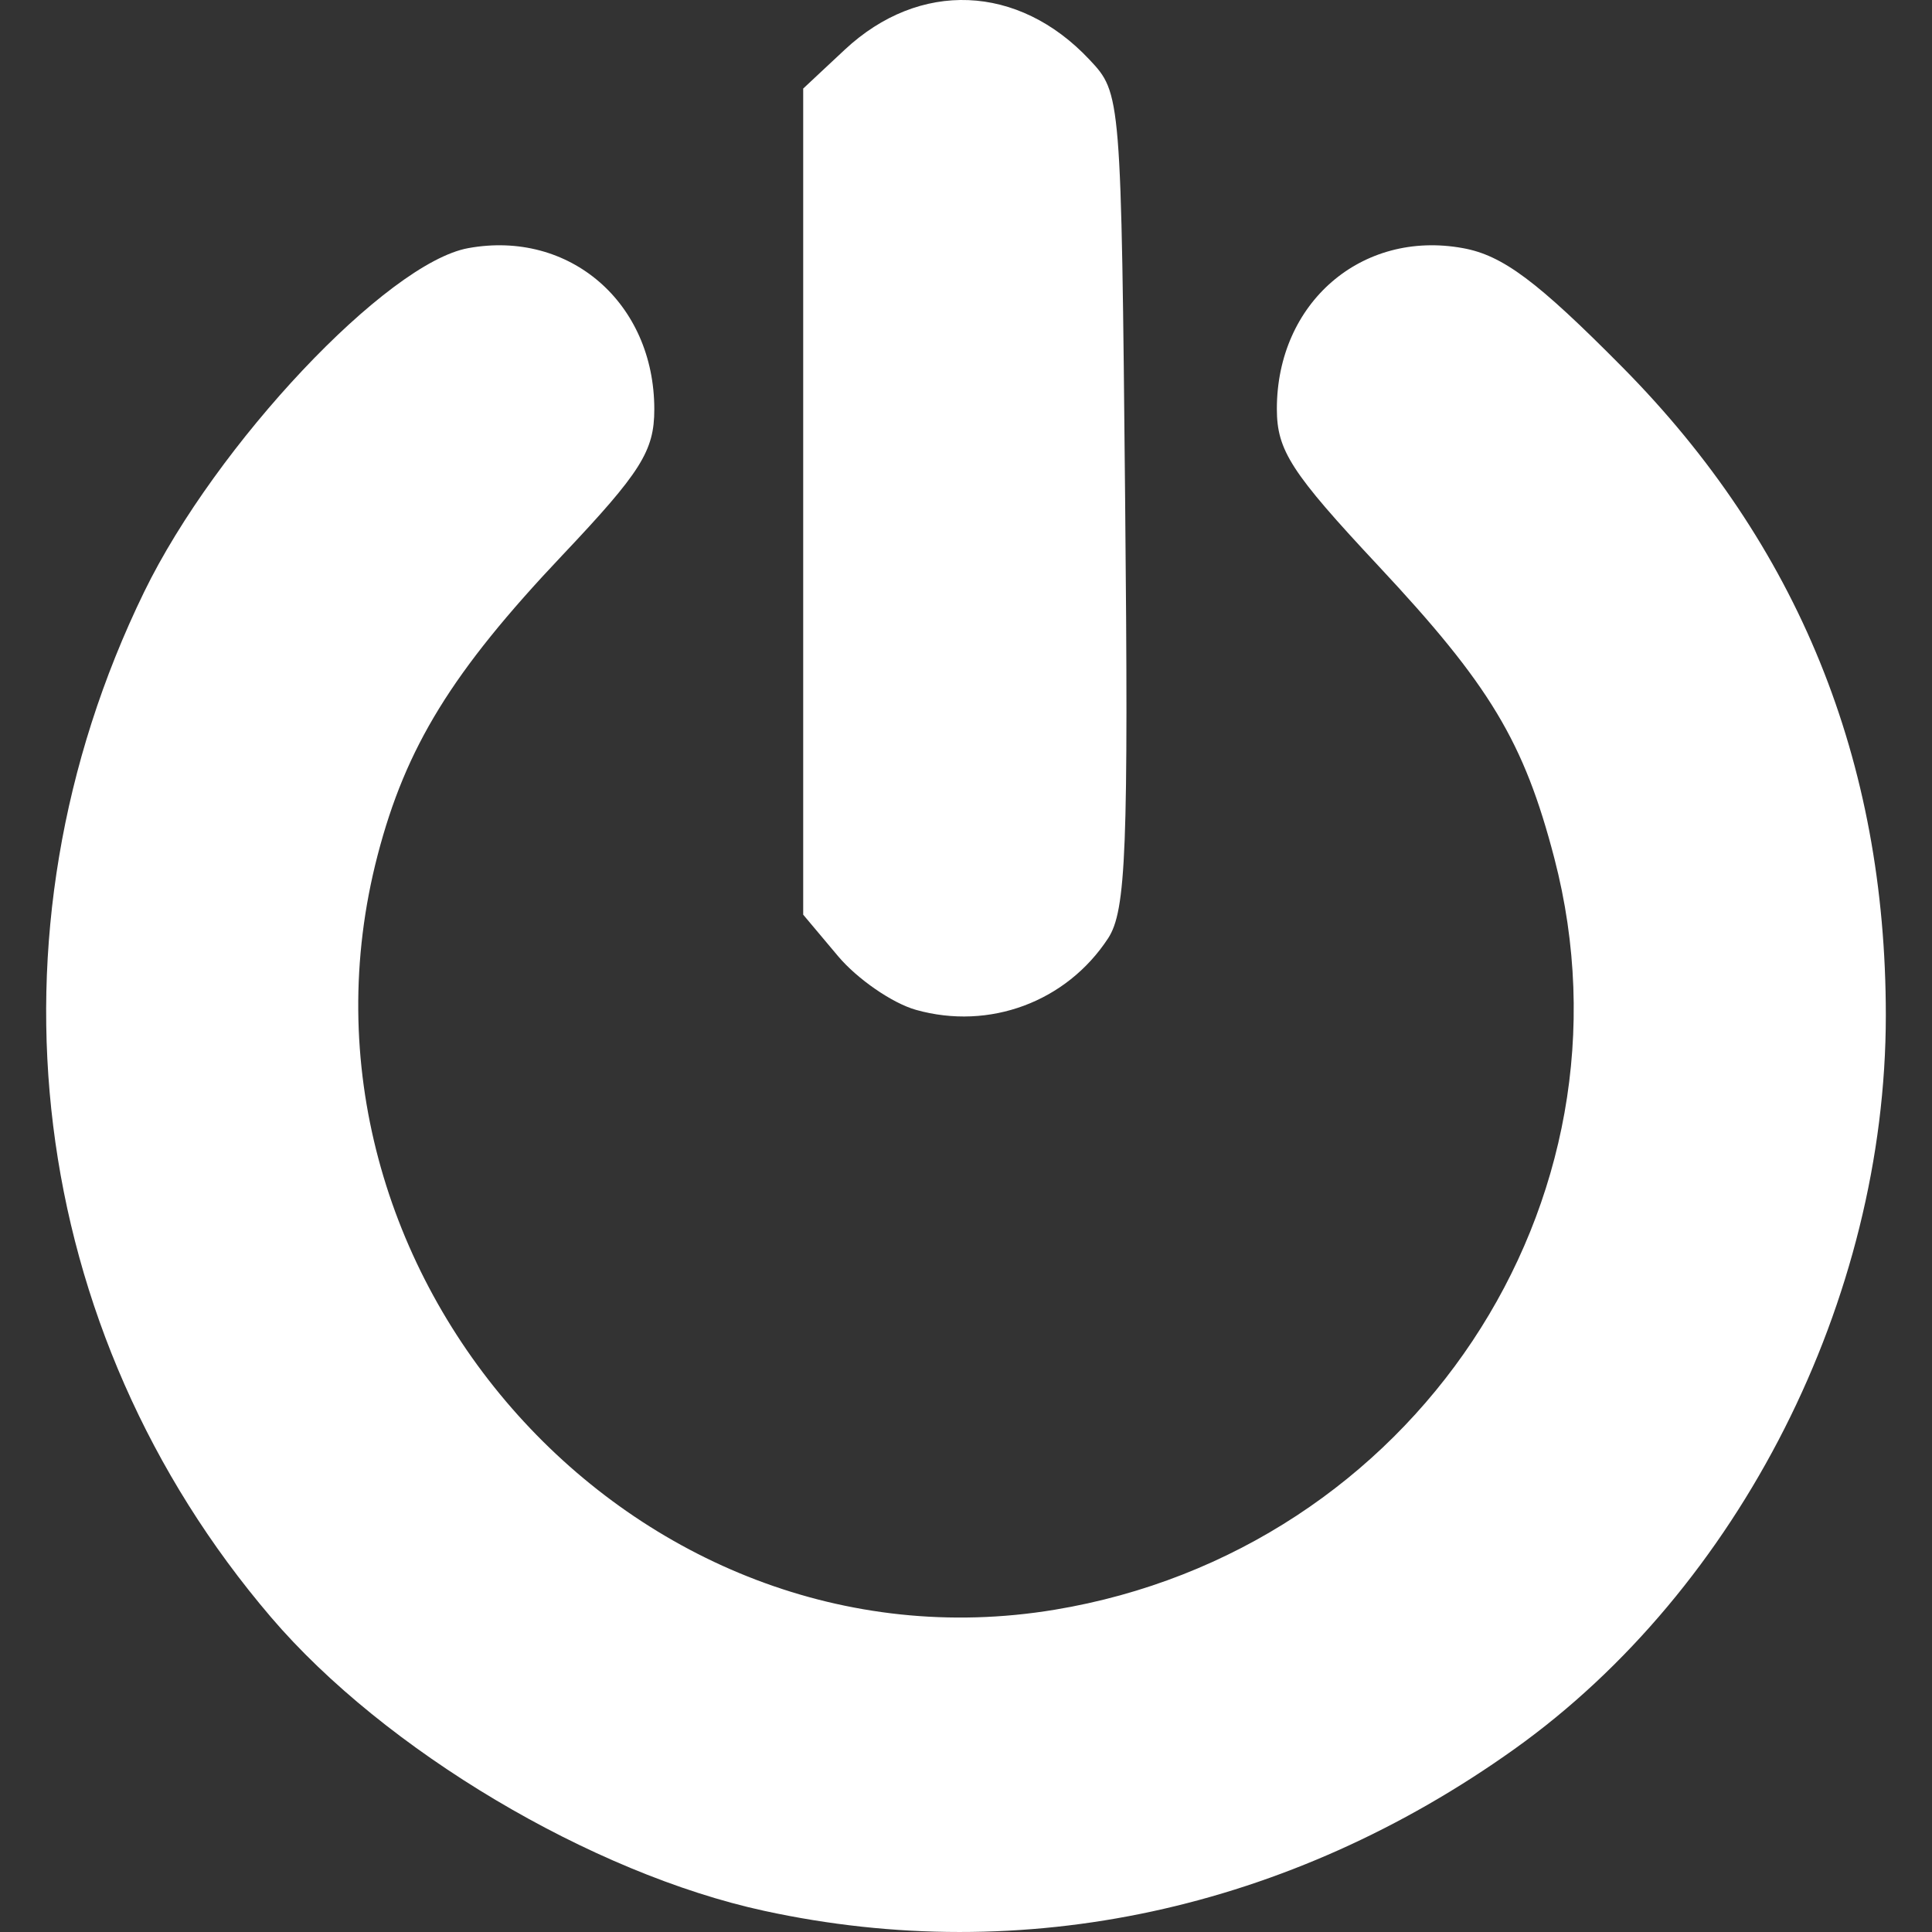 <?xml version="1.0" encoding="UTF-8" standalone="no"?>
<!-- Created with Inkscape (http://www.inkscape.org/) -->

<svg
   xmlns:dc="http://purl.org/dc/elements/1.1/"
   xmlns:cc="http://creativecommons.org/ns#"
   xmlns:rdf="http://www.w3.org/1999/02/22-rdf-syntax-ns#"
   xmlns:svg="http://www.w3.org/2000/svg"
   xmlns="http://www.w3.org/2000/svg"
   xmlns:sodipodi="http://sodipodi.sourceforge.net/DTD/sodipodi-0.dtd"
   xmlns:inkscape="http://www.inkscape.org/namespaces/inkscape"
   width="30"
   height="30"
   viewBox="0 0 30 30"
   id="svg4454"
   version="1.1"
   inkscape:version="0.91 r13725"
   sodipodi:docname="icons.svg">
  <rect x="0" y="0" width="30" height="30" fill="#333333" stroke="none"/>
  <defs
     id="defs4456" />
  <sodipodi:namedview
     id="base"
     pagecolor="#ffffff"
     bordercolor="#666666"
     borderopacity="1.0"
     inkscape:pageopacity="0.0"
     inkscape:pageshadow="2"
     inkscape:zoom="9.757377"
     inkscape:cx="-10.557587"
     inkscape:cy="4.3763202"
     inkscape:document-units="px"
     inkscape:current-layer="g25081"
     showgrid="false"
     inkscape:window-width="1440"
     inkscape:window-height="851"
     inkscape:window-x="0"
     inkscape:window-y="1"
     inkscape:window-maximized="1"
     fit-margin-top="0"
     fit-margin-left="0"
     fit-margin-right="0"
     fit-margin-bottom="0"
     units="px" />
  <g
     inkscape:groupmode="layer"
     id="layer4"
     inkscape:label="People"
     style="display:none">
    <circle
       style="opacity:1;fill:#000000;fill-opacity:1;stroke:none;stroke-width:1;stroke-miterlimit:4;stroke-dasharray:none;stroke-dashoffset:0;stroke-opacity:1"
       id="path4162"
       cx="15"
       cy="7.987"
       r="7.472" />
    <path
       style="opacity:1;fill:#000000;fill-opacity:1;stroke:none;stroke-width:1;stroke-miterlimit:4;stroke-dasharray:none;stroke-dashoffset:0;stroke-opacity:1"
       d="M 14.994,17.068 A 14.829,14.829 0 0 0 0.379,29.485 l 29.242,0 A 14.829,14.829 0 0 0 14.994,17.068 Z"
       id="circle4164"
       inkscape:connector-curvature="0" />
  </g>
  <g
     inkscape:groupmode="layer"
     id="layer18"
     inkscape:label="Search"
     style="display:none">
    <path
       style="display:inline;opacity:1;fill:#000000;fill-opacity:1;stroke:none;stroke-width:0.1;stroke-miterlimit:4;stroke-dasharray:none;stroke-opacity:1;enable-background:new"
       d="M 12.952,0.002 A 11.1,11.1 0 0 0 5.754,2.477 11.1,11.1 0 0 0 4.123,18.09 11.1,11.1 0 0 0 17.354,21.18 l 6.869,8.471 a 0.944,0.944 0 0 0 1.326,0.139 l 2.457,-1.992 a 0.944,0.944 0 0 0 0.139,-1.326 L 21.348,18.09 A 11.1,11.1 0 0 0 21.366,4.108 11.1,11.1 0 0 0 12.952,0.002 Z M 12.915,2 A 9.101,9.101 0 0 1 19.813,5.367 9.101,9.101 0 0 1 18.477,18.169 9.101,9.101 0 0 1 5.676,16.831 9.101,9.101 0 0 1 7.012,4.029 9.101,9.101 0 0 1 12.915,2 Z m 7.11,17.469 6.045,7.455 -0.973,0.789 -6.067,-7.477 a 11.1,11.1 0 0 0 0.705,-0.516 11.1,11.1 0 0 0 0.289,-0.252 z"
       id="path17483"
       inkscape:connector-curvature="0" />
  </g>
  <g
     inkscape:groupmode="layer"
     id="layer17"
     inkscape:label="Sacrifice"
     style="display:none">
    <path
       id="rect3703"
       style="opacity:1;fill:#000000;fill-opacity:1;fill-rule:nonzero;stroke:none;stroke-width:1;stroke-linecap:round;stroke-miterlimit:4;stroke-dasharray:none;stroke-dashoffset:0;stroke-opacity:1"
       d="m 9.401,15.407 3.73,2.477 -4.117,6.201 C 7.196,26.991 4.188,28.816 -9.0367432e-7,29.566 Z m 8.585,-11.293 -0.046,0.142 c -0.025,0.078 -0.466,1.456 -0.979,3.062 -0.581,1.818 -0.921,2.929 -0.899,2.944 0.032,0.022 2.037,0.649 2.06,0.644 0.005,-10e-4 0.342,-0.761 0.747,-1.688 0.406,-0.927 0.745,-1.693 0.753,-1.705 0.016,-0.023 1.476,0.038 1.479,0.062 8.19e-4,0.008 -1.602,2.301 -3.563,5.093 -1.961,2.793 -3.564,5.082 -3.563,5.088 8.87e-4,0.007 1.729,0.056 3.841,0.11 l 3.84,0.098 3.335,2.797 a 12.608,12.608 0 0 0 3.33,-3.302 12.608,12.608 0 0 0 1.68,-3.594 c -1.908,-0.988 -3.802,-1.969 -3.833,-1.986 -0.047,-0.026 -0.441,-1.184 -1.331,-3.901 l -1.265,-3.862 -2.794,-3.39e-4 -2.791,-9.55e-4 z m -0.546,0.277 -1.561,-1.146 1.691,-2.81 4.588,3.367 -4.531,-0.132 z m -5.378,0.967 c -0.021,-0.026 0.289,-0.527 0.871,-1.408 0.497,-0.752 0.918,-1.378 0.935,-1.391 0.024,-0.018 3.339,2.302 3.46,2.425 l -0.974,3.091 z m 3.118,8.078 -3.272,-2.354 -2.361,-1.699 0.053,-0.099 0.903,-1.7 0.863,-1.597 4.633,2.788 -0.555,1.697 2.405,0.913 -1.681,2.571 -0.077,0.134 z m -1.505,3.971 c -0.182,-0.127 -4.779,-3.792 -4.777,-3.809 0.005,-0.047 1.76,-2.516 1.78,-2.505 0.05,0.028 4.782,3.632 4.78,3.64 -0.009,0.029 -1.684,2.686 -1.702,2.699 -0.012,0.009 -0.048,-0.002 -0.081,-0.025 z"
       inkscape:connector-curvature="0" />
  </g>
  <g
     inkscape:label="Refresh"
     inkscape:groupmode="layer"
     id="layer1"
     transform="translate(-73.939,-297.339)"
     style="display:none">
    <g
       id="g10423"
       transform="matrix(1.143,0,0,0.783,-38.138,97.058)">
      <path
         sodipodi:nodetypes="csscsccccscsssscsscsccc"
         inkscape:connector-curvature="0"
         id="path10419"
         d="m 98.064,275.999 c 0.218,-1.491 0.699,-2.773 1.489,-3.975 1.405,-2.136 3.547,-3.595 6.054,-4.124 0.586,-0.124 1.398,-0.204 1.883,-0.187 0.224,0.008 0.408,0.004 0.408,-0.01 0,-0.024 -0.616,-1.828 -0.682,-2 -0.018,-0.048 -0.044,-0.159 -0.057,-0.248 -0.057,-0.387 0.29,-0.752 0.715,-0.753 0.185,-8.4e-4 0.299,0.049 0.577,0.253 0.159,0.117 1.541,1.138 3.23,2.388 2.235,1.653 2.884,2.139 2.883,2.156 -5.6e-4,0.011 -0.183,0.159 -0.406,0.328 -0.372,0.283 -1.188,0.909 -4.098,3.141 -0.591,0.453 -1.25,0.958 -1.464,1.123 -0.22,0.169 -0.453,0.318 -0.535,0.342 -0.287,0.086 -0.615,-0.034 -0.797,-0.293 -0.173,-0.247 -0.152,-0.374 0.27,-1.633 0.201,-0.598 0.365,-1.11 0.365,-1.137 0,-0.041 -0.079,-0.046 -0.492,-0.028 -1.794,0.078 -3.265,0.788 -4.411,2.129 -0.96,1.124 -1.479,2.736 -1.354,4.205 0.653,3.013 4.451,4.572 6.013,4.616 -4.273,1.548 -9.281,-1.33 -9.589,-6.296 z"
         style="fill:#000000" />
      <path
         style="fill:#000000"
         d="m 124.313,273.667 c -0.218,1.491 -0.699,2.773 -1.489,3.975 -1.405,2.136 -3.547,3.595 -6.054,4.124 -0.586,0.124 -1.398,0.204 -1.883,0.187 -0.224,-0.008 -0.408,-0.004 -0.408,0.01 0,0.024 0.616,1.828 0.682,2 0.018,0.048 0.044,0.159 0.057,0.248 0.057,0.387 -0.29,0.752 -0.715,0.753 -0.185,8.4e-4 -0.299,-0.049 -0.577,-0.253 -0.159,-0.117 -1.541,-1.138 -3.23,-2.388 -2.235,-1.653 -2.884,-2.139 -2.883,-2.156 5.6e-4,-0.011 0.183,-0.159 0.406,-0.328 0.372,-0.283 1.188,-0.909 4.098,-3.141 0.591,-0.453 1.25,-0.958 1.464,-1.123 0.22,-0.169 0.453,-0.318 0.535,-0.342 0.287,-0.086 0.615,0.034 0.797,0.293 0.173,0.247 0.152,0.374 -0.27,1.633 -0.201,0.598 -0.365,1.11 -0.365,1.137 0,0.041 0.079,0.046 0.492,0.028 1.794,-0.078 3.265,-0.788 4.411,-2.129 0.96,-1.124 1.479,-2.736 1.354,-4.205 -0.653,-3.013 -4.451,-4.572 -6.013,-4.616 4.273,-1.548 9.281,1.33 9.589,6.296 z"
         id="path10421"
         inkscape:connector-curvature="0"
         sodipodi:nodetypes="csscsccccscsssscsscsccc" />
    </g>
  </g>
  <g
     inkscape:groupmode="layer"
     id="layer15"
     inkscape:label="Play"
     style="display:none">
    <flowRoot
       xml:space="preserve"
       id="flowRoot3678"
       style="font-style:normal;font-weight:normal;font-size:40px;line-height:125%;font-family:Sans;letter-spacing:0px;word-spacing:0px;fill:#000000;fill-opacity:1;stroke:none;stroke-width:1px;stroke-linecap:butt;stroke-linejoin:miter;stroke-opacity:1"
       transform="matrix(1.036,0,0,1.036,18.002,-8.413)"><flowRegion
         id="flowRegion3680"><rect
           id="rect3682"
           width="46.2"
           height="54.101"
           x="-8.838"
           y="-2.943" /></flowRegion><flowPara
         id="flowPara3684"
         style="font-style:normal;font-variant:normal;font-weight:normal;font-stretch:normal;font-family:Montserrat;-inkscape-font-specification:Montserrat">!</flowPara></flowRoot>  </g>
  <g
     inkscape:groupmode="layer"
     id="layer13"
     inkscape:label="Minion"
     style="display:none">
    <path
       style="display:inline;opacity:1;fill:#000000;fill-opacity:1;stroke:none;stroke-width:1;stroke-miterlimit:4;stroke-dasharray:none;stroke-opacity:1"
       d="M 14.998,8.6146326e-5 C 10.316,8.6146326e-5 6.523,3.793 6.523,8.475 c 0.004,3.588 2.264,6.786 5.647,7.982 l 0.004,0 0,13.339 a 21.772,21.772 0 0 0 2.824,0.204 21.772,21.772 0 0 0 2.828,-0.208 l 0,-13.331 c 3.381,-1.197 5.647,-4.398 5.651,-7.986 0,-4.682 -3.798,-8.475 -8.479,-8.475 z m 0,5.651 c 1.561,0 2.824,1.263 2.824,2.824 0,1.561 -1.263,2.828 -2.824,2.828 -1.56,0 -2.828,-1.267 -2.828,-2.828 0,-1.561 1.267,-2.824 2.828,-2.824 z"
       id="path4374"
       inkscape:connector-curvature="0" />
  </g>
  <g
     inkscape:groupmode="layer"
     id="layer14"
     inkscape:label="Heal"
     style="display:none">
    <path
       inkscape:connector-curvature="0"
       id="path3733"
       d="m 8.719,1.288 c -0.656,-4.868e-4 -1.263,0.033 -1.392,0.1 -0.099,0.052 -0.221,0.078 -0.27,0.059 -0.141,-0.054 -1.387,0.389 -2.093,0.744 -1.251,0.629 -2.15,1.382 -2.878,2.411 -1.1,1.554 -1.703,2.946 -1.983,4.577 -0.149,0.868 -0.131,2.247 0.021,3.426 l 0.514,0 2.077,0 1.822,-3.308 c 1.002,-1.819 1.841,-3.291 1.865,-3.271 0.023,0.021 0.943,2.136 2.044,4.702 1.101,2.566 2.014,4.666 2.031,4.666 0.017,-4.87e-4 0.274,-0.288 0.571,-0.638 l 0.542,-0.637 0.889,0 0.889,0 0.121,-0.145 c 0.067,-0.08 0.245,-0.216 0.395,-0.302 0.993,-0.571 2.373,-0.304 2.925,0.567 0.214,0.338 0.214,0.936 0,1.273 -0.552,0.871 -1.933,1.138 -2.925,0.567 -0.151,-0.087 -0.328,-0.223 -0.395,-0.303 -0.114,-0.135 -0.146,-0.145 -0.487,-0.144 l -0.365,8.89e-4 -1.378,1.609 -1.378,1.61 -1.846,-4.3 c -1.016,-2.365 -1.862,-4.293 -1.882,-4.284 -0.021,0.009 -0.512,0.88 -1.093,1.934 l -1.057,1.916 -2.214,0 -1.346,0 c 0.152,0.535 0.345,1.146 0.475,1.447 0.133,0.311 1.157,1.461 2.041,2.293 0.285,0.269 0.943,0.901 1.462,1.404 2.526,2.452 7.872,7.351 9.681,8.872 0.843,0.709 0.944,0.727 1.488,0.267 2.373,-2.011 5.155,-4.562 9.59,-8.792 1.036,-0.989 2.086,-1.967 2.332,-2.175 1.17,-0.987 1.954,-2.424 2.328,-4.267 0.202,-0.996 0.217,-3.403 0.028,-4.273 -0.291,-1.336 -0.94,-2.863 -1.736,-4.092 -0.886,-1.367 -2.26,-2.373 -4.281,-3.133 -0.417,-0.157 -0.745,-0.243 -0.845,-0.223 -0.09,0.019 -0.221,-0.011 -0.29,-0.061 -0.099,-0.073 -0.41,-0.092 -1.472,-0.092 -1.34,0 -1.351,3.81e-4 -2.116,0.221 -0.862,0.249 -1.628,0.559 -2.259,0.911 -0.5,0.28 -1.28,0.887 -1.582,1.233 -0.244,0.278 -0.23,0.282 -0.728,-0.223 -0.754,-0.764 -2.76,-1.751 -4.156,-2.045 C 10.078,1.323 9.374,1.288 8.719,1.287 Z"
       style="display:inline;opacity:1;fill:#000000;fill-opacity:1" />
  </g>
  <g
     inkscape:groupmode="layer"
     id="layer25"
     inkscape:label="Energy"
     style="display:none">
    <path
       style="opacity:1;fill:#000000;fill-opacity:1;stroke:none;stroke-width:1.039;stroke-miterlimit:4;stroke-dasharray:none;stroke-opacity:1"
       d="M 15,-6.5867432e-7 A 15,15 0 0 0 -9.5367431e-7,15 15,15 0 0 0 15,30 a 15,15 0 0 0 15,-15 15,15 0 0 0 -15,-15 z M 15.668,3.717 c 1.013,0.045 2.725,0.517 4.303,1.379 1.578,0.862 3.028,2.103 3.738,3.582 0.831,1.73 1.051,3.352 0.783,4.645 -0.268,1.293 -0.987,2.272 -2.203,2.871 -0.336,0.166 -1.001,0.302 -1.662,0.309 -0.661,0.007 -1.333,-0.114 -1.684,-0.275 -1.482,-0.682 -2.202,-1.751 -2.404,-3.707 -0.167,-1.616 -0.636,-2.834 -1.535,-3.768 -1.177,-1.263 -2.633,-1.757 -4.033,-1.598 -1.403,0.16 -2.729,0.888 -3.957,1.859 C 5.973,9.836 5.047,10.889 4.176,11.943 4.967,10.342 6.006,8.837 7.234,7.572 9.612,5.124 12.62,3.582 15.668,3.717 Z M 9.373,13.5 c 0.661,-0.007 1.333,0.114 1.684,0.275 1.482,0.682 2.202,1.751 2.404,3.707 0.167,1.616 0.636,2.834 1.535,3.768 1.177,1.263 2.633,1.757 4.033,1.598 1.403,-0.159 2.729,-0.888 3.957,-1.859 1.04,-0.823 1.966,-1.876 2.838,-2.93 -0.792,1.602 -1.83,3.106 -3.059,4.371 -2.377,2.448 -5.385,3.991 -8.434,3.855 -1.013,-0.045 -2.725,-0.517 -4.303,-1.379 -1.578,-0.862 -3.028,-2.103 -3.738,-3.582 -0.831,-1.73 -1.051,-3.352 -0.783,-4.645 0.268,-1.293 0.987,-2.272 2.203,-2.871 0.336,-0.166 1.001,-0.302 1.662,-0.309 z"
       id="circle3635"
       inkscape:connector-curvature="0" />
  </g>
  <g
     inkscape:groupmode="layer"
     id="layer12"
     inkscape:label="Draw"
     style="display:none">
    <path
       style="display:inline;opacity:1;fill:#000000;fill-opacity:1;fill-rule:nonzero;stroke:none;stroke-width:1;stroke-linecap:round;stroke-miterlimit:4;stroke-dasharray:none;stroke-dashoffset:0;stroke-opacity:1"
       d="M 8.816,0 C 6.702,0 5,1.702 5,3.816 L 5,26.184 C 5,28.298 6.702,30 8.816,30 L 21.184,30 C 23.298,30 25,28.298 25,26.184 L 25,3.816 C 25,1.702 23.298,0 21.184,0 L 8.816,0 Z m 4.859,7.574 2.648,0 0,6.102 6.102,0 0,2.648 -6.102,0 0,6.102 -2.648,0 0,-6.102 -6.102,0 0,-2.648 6.102,0 0,-6.102 z"
       id="path3610"
       inkscape:connector-curvature="0" />
  </g>
  <g
     inkscape:groupmode="layer"
     id="layer11"
     inkscape:label="Draft"
     style="display:none">
    <path
       id="rect3598"
       style="opacity:1;fill:#000000;fill-opacity:1;fill-rule:nonzero;stroke:none;stroke-width:1;stroke-linecap:round;stroke-miterlimit:4;stroke-dasharray:none;stroke-dashoffset:0;stroke-opacity:1"
       d="m 12.774,-9.5367432e-7 0,15.525 -4.684,0 6.908,5.631 6.91,-5.631 -4.684,0 0,-15.525 -4.451,0 z M 0,9 0,30 30,30 30,9 25,9 25,25 5,25 5,9 Z"
       inkscape:connector-curvature="0" />
  </g>
  <g
     inkscape:groupmode="layer"
     id="layer10"
     inkscape:label="Dispel"
     style="display:none">
    <path
       style="color:#000000;font-style:normal;font-variant:normal;font-weight:normal;font-stretch:normal;font-size:medium;line-height:normal;font-family:sans-serif;text-indent:0;text-align:start;text-decoration:none;text-decoration-line:none;text-decoration-style:solid;text-decoration-color:#000000;letter-spacing:normal;word-spacing:normal;text-transform:none;direction:ltr;block-progression:tb;writing-mode:lr-tb;baseline-shift:baseline;text-anchor:start;white-space:normal;clip-rule:nonzero;display:inline;overflow:visible;visibility:visible;opacity:1;isolation:auto;mix-blend-mode:normal;color-interpolation:sRGB;color-interpolation-filters:linearRGB;solid-color:#000000;solid-opacity:1;fill:#000000;fill-opacity:1;fill-rule:nonzero;stroke:none;stroke-width:1;stroke-linecap:round;stroke-linejoin:miter;stroke-miterlimit:4;stroke-dasharray:none;stroke-dashoffset:0;stroke-opacity:1;color-rendering:auto;image-rendering:auto;shape-rendering:auto;text-rendering:auto;enable-background:accumulate"
       d="m 4.402,4.419 c -2.716,2.716 -4.399,6.467 -4.399,10.602 2.2e-7,4.128 1.677,7.87 4.384,10.585 l 1.467,-1.467 c -0.523,-0.525 -0.996,-1.099 -1.423,-1.707 l 3.13,0 2.088,-2.088 -3.917,10e-7 9.272,-16.062 3.918,6.788 1.529,-1.529 -4.256,-7.372 c 3.087,0.281 5.857,1.638 7.927,3.701 L 25.589,4.404 C 22.874,1.698 19.132,0.02 15.005,0.02 10.869,0.02 7.118,1.703 4.402,4.419 Z M 5.869,5.886 C 7.941,3.813 10.719,2.451 13.814,2.169 L 3.281,20.417 C 2.525,18.775 2.092,16.952 2.092,15.022 c 2e-7,-3.572 1.442,-6.801 3.777,-9.136 z M 25.332,25.874 c 0.179,-0.171 0.354,-0.346 0.525,-0.525 l -0.525,0.525 z"
       id="path28973"
       inkscape:connector-curvature="0" />
  </g>
  <g
     style="display:none"
     inkscape:label="Discard"
     id="g3539"
     inkscape:groupmode="layer">
    <path
       style="opacity:1;fill:#000000;fill-opacity:1;fill-rule:nonzero;stroke:none;stroke-width:1;stroke-linecap:round;stroke-miterlimit:4;stroke-dasharray:none;stroke-dashoffset:0;stroke-opacity:1"
       d="M 8.816,0 C 6.702,0 5,1.702 5,3.816 L 5,26.184 C 5,28.298 6.702,30 8.816,30 L 21.184,30 C 23.298,30 25,28.298 25,26.184 L 25,3.816 C 25,1.702 23.298,0 21.184,0 L 8.816,0 Z M 12.1,8.812 15,11.713 17.9,8.812 21.188,12.1 18.287,15 21.188,17.9 17.9,21.188 15,18.287 12.1,21.188 8.812,17.9 11.713,15 8.812,12.1 12.1,8.812 Z"
       id="rect3555"
       inkscape:connector-curvature="0" />
  </g>
  <g
     inkscape:groupmode="layer"
     id="layer9"
     inkscape:label="Disable"
     style="display:none">
    <path
       id="path3385"
       style="opacity:1;fill:#000000;fill-opacity:1;fill-rule:nonzero;stroke:none;stroke-width:1;stroke-linecap:round;stroke-miterlimit:4;stroke-dasharray:none;stroke-dashoffset:0;stroke-opacity:1"
       d="M 14.887,0 C 13.834,6.3628138e-4 12.776,0.115 11.723,0.344 8.917,0.953 5.557,2.95 3.713,5.109 1.601,7.582 0.397,10.557 0.129,13.635 0.103,13.937 0.084,14.239 0.076,14.543 0.071,14.696 0.069,14.848 0.068,15 0.069,15.152 0.071,15.304 0.076,15.457 0.084,15.761 0.103,16.065 0.129,16.367 0.397,19.445 1.601,22.418 3.713,24.891 5.557,27.05 8.917,29.049 11.723,29.658 15.935,30.572 20.238,29.643 23.9,27.029 25.438,25.932 26.729,24.453 27.732,22.779 28.547,21.484 29.134,20.087 29.492,18.592 29.499,18.565 29.503,18.539 29.51,18.512 29.61,18.083 29.693,17.646 29.756,17.201 29.794,16.945 29.835,16.691 29.859,16.434 29.861,16.417 29.864,16.4 29.865,16.383 29.904,15.961 29.932,15.541 29.932,15.119 29.932,15.079 29.924,15.04 29.924,15 29.924,14.96 29.932,14.923 29.932,14.883 29.932,14.461 29.904,14.039 29.865,13.617 29.864,13.6 29.861,13.583 29.859,13.566 29.835,13.309 29.794,13.055 29.756,12.799 29.693,12.354 29.61,11.919 29.51,11.49 29.503,11.463 29.499,11.435 29.492,11.408 29.134,9.913 28.547,8.516 27.732,7.221 26.729,5.547 25.438,4.068 23.9,2.971 21.153,1.01 18.046,-0.002 14.887,0 Z M 15.197,3.443 C 15.685,3.457 16.179,3.503 16.678,3.586 19.072,3.983 21.158,5.068 22.793,6.58 22.804,6.592 22.808,6.596 22.818,6.607 23.756,7.61 24.376,8.372 24.857,9.109 25.284,9.813 25.633,10.56 25.9,11.34 25.978,11.583 26.06,11.809 26.133,12.082 26.159,12.18 26.179,12.278 26.203,12.377 26.272,12.665 26.333,12.954 26.379,13.242 26.403,13.394 26.42,13.549 26.437,13.703 26.466,13.946 26.491,14.188 26.504,14.43 26.513,14.619 26.51,14.809 26.51,15 26.51,15.191 26.513,15.381 26.504,15.57 26.491,15.811 26.466,16.055 26.437,16.297 26.419,16.453 26.403,16.609 26.379,16.764 26.334,17.047 26.273,17.33 26.205,17.613 26.181,17.715 26.16,17.817 26.133,17.918 26.059,18.197 25.974,18.428 25.895,18.676 25.628,19.451 25.281,20.193 24.857,20.893 24.376,21.63 23.756,22.388 22.818,23.391 22.806,23.404 22.802,23.41 22.789,23.424 21.155,24.933 19.07,26.018 16.678,26.414 12.991,27.025 9.541,25.688 7.086,23.307 6.323,22.482 5.734,21.753 5.27,21.061 4.206,19.364 3.559,17.402 3.488,15.328 3.486,15.219 3.468,15.108 3.469,15 3.468,14.892 3.486,14.782 3.488,14.674 3.559,12.601 4.205,10.637 5.268,8.941 5.732,8.249 6.32,7.519 7.082,6.695 9.206,4.634 12.072,3.353 15.197,3.443 Z M 17.9,8.813 21.187,12.1 12.1,21.187 8.813,17.9 Z M 21.187,17.9 17.9,21.187 8.813,12.1 12.1,8.813 Z"
       inkscape:connector-curvature="0" />
  </g>
  <g
     inkscape:groupmode="layer"
     id="layer8"
     inkscape:label="Defend"
     style="display:none">
    <path
       inkscape:connector-curvature="0"
       id="path3806"
       d="m 15.126,0.001 c -0.585,0.001 -1.171,0.035 -1.76,0.081 -0.325,0.023 -0.653,0.052 -0.98,0.087 -0.01,0.001 -0.022,7.975e-4 -0.032,0.001 l 0,0.001 c -2.121,0.23 -4.281,0.699 -6.569,1.445 -1.137,0.371 -1.355,0.474 -1.469,0.697 -0.173,0.337 -0.841,2.97 -1.212,4.776 -0.08,0.389 -0.137,0.744 -0.206,1.115 -0.155,0.835 -0.284,1.638 -0.386,2.404 -0.006,0.036 -0.01,0.075 -0.018,0.111 -0.099,0.763 -0.175,1.509 -0.224,2.237 -6.95e-4,0.01 -0.004,0.022 -0.006,0.032 -0.052,0.77 -0.085,1.534 -0.085,2.303 4.1e-5,2.755 0.268,4.248 1.069,5.964 0.376,0.806 0.537,1.025 1.323,1.798 1.287,1.266 3.763,3.074 7.779,5.69 0.07,0.045 0.121,0.081 0.192,0.127 C 13.748,29.656 14.364,30 14.561,30 c 0.059,0 0.236,-0.078 0.459,-0.184 0.442,-0.201 1.203,-0.623 2.103,-1.135 0.006,-0.001 0.006,-0.004 0.01,-0.006 0.857,-0.488 1.77,-1.013 2.748,-1.62 4.328,-2.689 6.054,-4.096 6.809,-5.552 0.801,-1.543 1.043,-2.769 1.119,-5.641 0.026,-0.96 0.01,-1.909 -0.045,-2.871 -7.98e-4,-0.016 -0.004,-0.028 -0.004,-0.043 C 27.672,11.446 27.461,9.883 27.154,8.205 26.923,6.939 26.649,5.619 26.279,4.148 25.703,1.855 25.858,2.064 24.384,1.582 21.864,0.757 19.486,0.265 17.133,0.085 16.461,0.034 15.791,-0.001 15.12,3.0030979e-5 Z m 2.012,2.016 c 2.134,0.175 4.305,0.634 6.651,1.402 0.217,0.071 0.256,0.083 0.378,0.123 -0.085,-0.072 -0.001,0.094 0.244,1.077 0.327,1.301 0.581,2.472 0.794,3.586 l -8.068,0 0,-6.189 z m -4.784,0.101 0,6.088 -7.492,0 c 0.047,-0.246 0.083,-0.47 0.135,-0.725 0.177,-0.86 0.433,-1.954 0.661,-2.853 0.101,-0.397 0.192,-0.732 0.271,-1.012 0.151,-0.055 0.171,-0.07 0.455,-0.162 2.107,-0.687 4.064,-1.114 5.97,-1.336 z m -8.149,10.872 8.149,0 0,13.436 C 9.03,24.222 6.889,22.623 5.929,21.679 c -0.75,-0.738 -0.584,-0.5 -0.927,-1.237 -0.689,-1.476 -0.887,-2.518 -0.887,-5.148 0,-0.77 0.036,-1.533 0.091,-2.303 z m 12.933,0 8.694,0 c 0.057,0.946 0.076,1.876 0.051,2.821 -0.074,2.778 -0.222,3.489 -0.903,4.803 -0.436,0.84 -1.847,2.15 -6.114,4.801 -0.616,0.383 -1.14,0.672 -1.728,1.018 l 0,-13.442 z"
       style="display:inline;opacity:1;fill:#000000" />
  </g>
  <g
     inkscape:groupmode="layer"
     id="layer7"
     inkscape:label="Damage"
     style="display:none">
    <path
       id="path4432"
       style="clip-rule:evenodd;display:inline;opacity:1;fill:#000000;fill-rule:evenodd"
       d="m 27.375,14.284 c -2.95,0.934 -5.75,2.12 -8.417,3.508 -3.089,1.578 -6.107,3.642 -8.597,5.461 C 7.613,25.326 5.029,27.598 2.59,30 10.537,24.764 19.015,21.351 27.41,18.117 Z m 0,-14.284 C 24.425,0.934 21.625,2.12 18.958,3.508 15.869,5.086 12.851,7.15 10.361,8.969 7.613,11.042 5.029,13.314 2.59,15.716 10.537,10.48 19.015,7.067 27.41,3.833 Z m 0,7.142 c -2.95,0.934 -5.75,2.12 -8.417,3.508 -3.089,1.578 -6.107,3.642 -8.597,5.461 -2.748,2.073 -5.332,4.345 -7.771,6.747 C 10.537,17.622 19.015,14.209 27.41,10.975 Z"
       inkscape:connector-curvature="0" />
  </g>
  <g
     inkscape:groupmode="layer"
     id="layer6"
     inkscape:label="Begin"
     style="display:none">
    <path
       id="path3426"
       style="fill:#000000"
       d="M 7.24,5.547 C 8.512,5.364 9.27,4.973 11.449,3.378 15.214,0.627 18.933,0.044 20.067,-9.0312169e-7 21.828,0.039 26.558,1.65 25.713,1.924 25.554,1.975 24.97,2.176 24.415,2.371 21.918,3.394 22.141,3.446 20.808,4.38 c -1.005,0.733 -2.649,3.065 -3.698,5.249 -1.006,2.093 -2.298,3.951 -3.235,4.65 m 0.646,2.963 c 0.12,0.184 2.036,2.778 4.258,5.765 1.461,2.038 3.181,4.668 3.583,5.768 0.149,0.407 -1.595,1.334 -1.888,1.215 C 15.81,21.852 9.3,14.779 4.191,7.235 4.109,7.012 5.297,5.835 5.433,5.739 5.723,5.533 6.079,5.801 6.739,6.725"
       inkscape:connector-curvature="0" />
  </g>
  <g
     inkscape:groupmode="layer"
     id="layer3"
     inkscape:label="Attack"
     style="display:none">
    <path
       id="path3783"
       style="display:inline;fill:#000000;fill-opacity:1;stroke:none;stroke-width:0.397;stroke-miterlimit:4;stroke-dasharray:none;stroke-opacity:1"
       d="m 22.604,6.462 -0.209,0.061 c -0.114,0.034 -2.147,0.64 -4.515,1.346 -2.681,0.8 -4.305,1.307 -4.306,1.346 -4.62e-4,0.056 0.899,3.001 0.924,3.024 0.005,0.005 1.203,-0.216 2.66,-0.491 1.457,-0.275 2.665,-0.498 2.685,-0.498 0.04,0 1.174,1.817 1.148,1.841 -0.009,0.008 -4.109,-0.037 -9.109,-0.101 -5.001,-0.064 -9.096,-0.111 -9.102,-0.105 -0.007,0.007 1.362,2.139 3.042,4.739 l 3.057,4.728 -0.628,6.348 a 18.478,18.478 0 0 0 6.749,1.299 18.478,18.478 0 0 0 5.738,-0.938 c -0.382,-3.125 -0.761,-6.229 -0.765,-6.28 -0.007,-0.079 1.068,-1.512 3.62,-4.836 L 27.22,13.222 24.91,9.84 22.604,6.462 Z M 21.818,6.031 21.914,3.194 26.712,2.918 26.431,11.253 22.845,5.66 Z M 16.202,0.322 c 0.015,-0.047 0.877,-0.086 2.424,-0.111 1.321,-0.021 2.427,-0.029 2.457,-0.018 0.042,0.015 -0.025,5.944 -0.074,6.192 L 16.463,7.762 Z M 9.004,10.773 9.148,4.868 9.252,0.606 9.415,0.589 12.219,0.276 14.865,-4.9952539e-6 15.323,7.912 12.81,8.642 l 0.883,3.665 -4.501,0.092 -0.227,0.018 z m -6.05,1.463 c 0.004,-0.325 0.638,-8.918 0.66,-8.93 0.061,-0.032 4.5,0.049 4.502,0.083 0.007,0.083 -0.442,8.79 -0.453,8.793 -0.042,0.013 -4.642,0.183 -4.673,0.173 -0.021,-0.007 -0.037,-0.06 -0.037,-0.119 z"
       inkscape:connector-curvature="0" />
  </g>
  <g
     inkscape:groupmode="layer"
     id="layer5"
     inkscape:label="Activate"
     style="display:none">
    <path
       style="fill:#000000"
       d="M 11.869,29.672 C 9.185,29.09 5.973,27.178 4.209,25.113 0.407,20.662 -0.354,14.517 2.238,9.192 3.354,6.899 6.009,4.082 7.271,3.853 8.847,3.566 10.16,4.704 10.16,6.356 10.16,7.003 9.952,7.332 8.729,8.625 7.02,10.431 6.301,11.598 5.863,13.282 4.177,19.755 9.851,26.077 16.376,24.996 21.94,24.074 25.529,18.677 24.136,13.328 23.664,11.516 23.136,10.639 21.403,8.786 20.05,7.339 19.827,6.994 19.827,6.349 19.827,4.704 21.142,3.566 22.716,3.853 23.334,3.965 23.869,4.365 25.192,5.701 27.922,8.459 29.283,11.808 29.283,15.767 29.283,20.176 27.011,24.665 23.516,27.159 20.013,29.658 15.897,30.547 11.869,29.672 Z M 14.223,15.681 C 13.857,15.578 13.313,15.203 13.014,14.848 L 12.472,14.203 12.472,7.789 12.472,1.375 13.117,0.772 C 14.277,-0.311 15.812,-0.25 16.916,0.925 17.409,1.449 17.41,1.466 17.471,7.761 17.524,13.189 17.487,14.142 17.206,14.571 16.56,15.557 15.364,16.002 14.223,15.681 Z"
       id="path3376"
       inkscape:connector-curvature="0" />
  </g>
  <g
     style="display:inline"
     inkscape:label="Activate (White)"
     id="g25081"
     inkscape:groupmode="layer">
    <path
       inkscape:connector-curvature="0"
       id="path25083"
       d="M 11.869,29.672 C 9.185,29.09 5.973,27.178 4.209,25.113 0.407,20.662 -0.354,14.517 2.238,9.192 3.354,6.899 6.009,4.082 7.271,3.853 8.847,3.566 10.16,4.704 10.16,6.356 10.16,7.003 9.952,7.332 8.729,8.625 7.02,10.431 6.301,11.598 5.863,13.282 4.177,19.755 9.851,26.077 16.376,24.996 21.94,24.074 25.529,18.677 24.136,13.328 23.664,11.516 23.136,10.639 21.403,8.786 20.05,7.339 19.827,6.994 19.827,6.349 19.827,4.704 21.142,3.566 22.716,3.853 23.334,3.965 23.869,4.365 25.192,5.701 27.922,8.459 29.283,11.808 29.283,15.767 29.283,20.176 27.011,24.665 23.516,27.159 20.013,29.658 15.897,30.547 11.869,29.672 Z M 14.223,15.681 C 13.857,15.578 13.313,15.203 13.014,14.848 L 12.472,14.203 12.472,7.789 12.472,1.375 13.117,0.772 C 14.277,-0.311 15.812,-0.25 16.916,0.925 17.409,1.449 17.41,1.466 17.471,7.761 17.524,13.189 17.487,14.142 17.206,14.571 16.56,15.557 15.364,16.002 14.223,15.681 Z"
       style="fill:#ffffff" />
  </g>
</svg>
